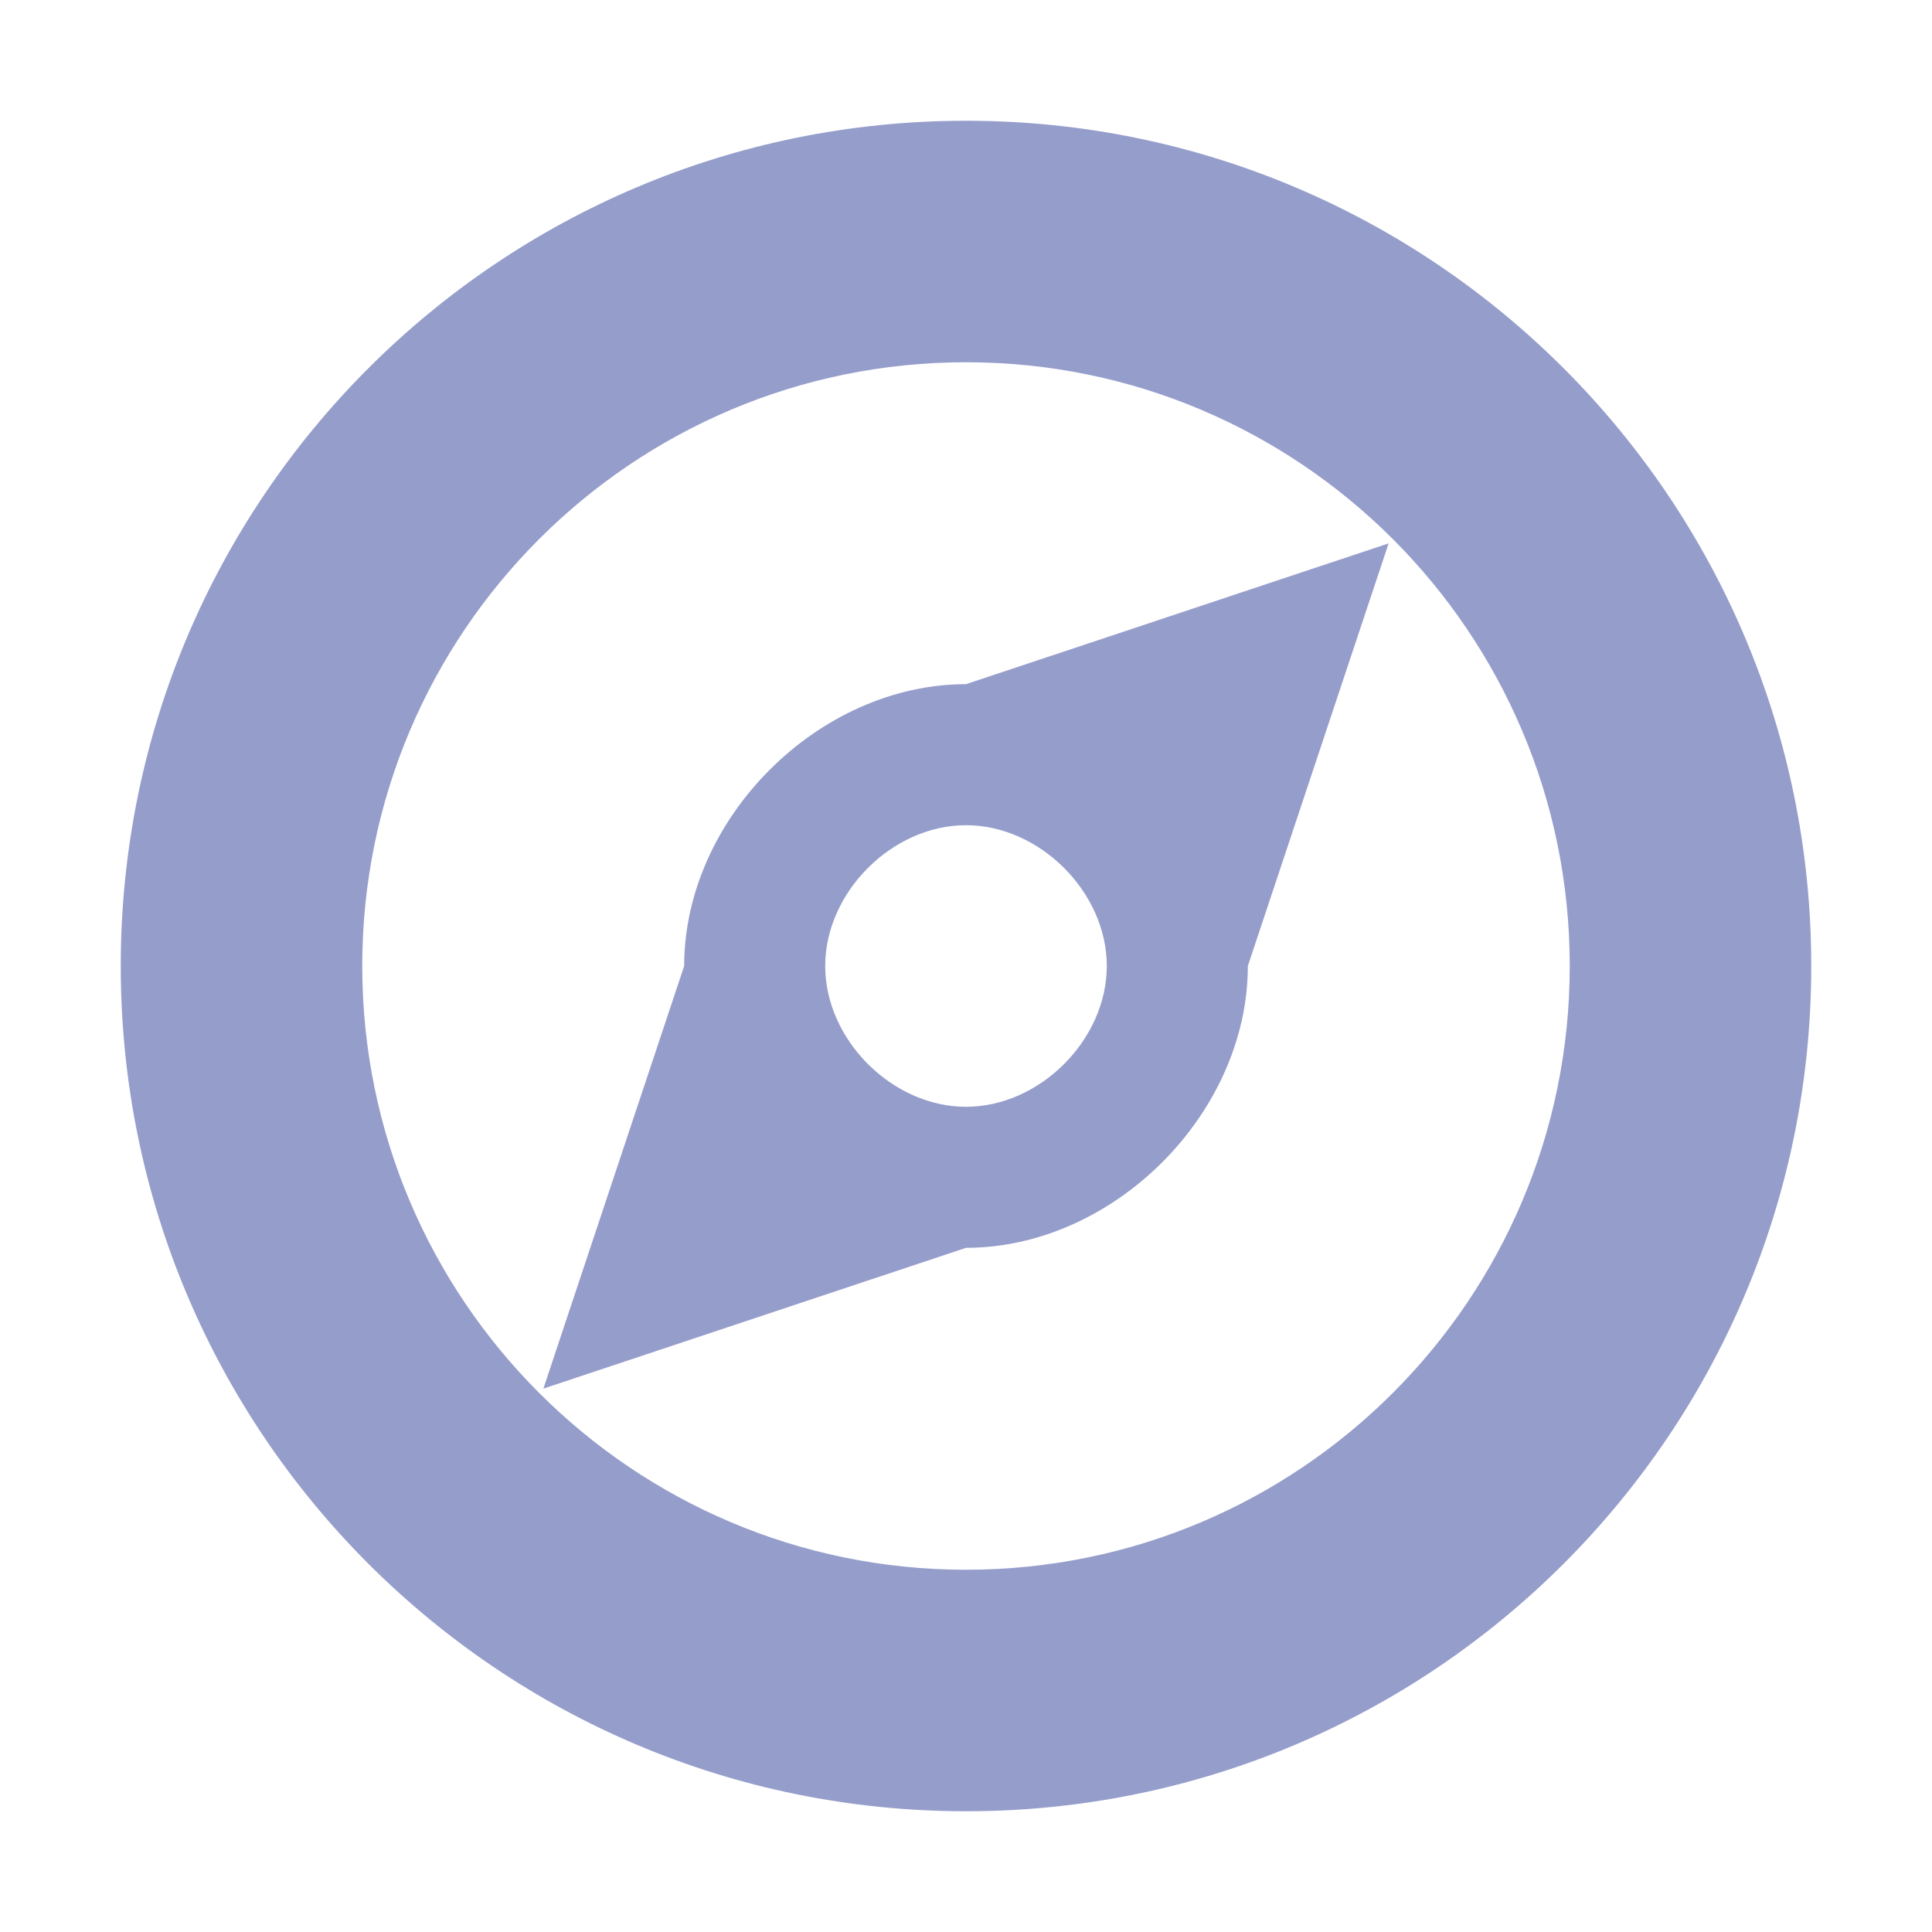 <svg width="16" height="16" version="1.1" viewBox="0 0 16 16" xmlns="http://www.w3.org/2000/svg">
 <defs>
  <style id="current-color-scheme" type="text/css">.ColorScheme-Text { color:#959dcb; } .ColorScheme-Highlight { color:#4285f4; } .ColorScheme-NeutralText { color:#ff9800; } .ColorScheme-PositiveText { color:#4caf50; } .ColorScheme-NegativeText { color:#f44336; }</style>
 </defs>
 <path class="ColorScheme-Text" d="m8 1c-3.866 0-7 3.134-7 7s3.134 7 7 7 7-3.134 7-7-3.134-7-7-7zm0 2c2.761 0 5 2.239 5 5s-2.239 5-5 5-5-2.239-5-5 2.239-5 5-5zm3.5 1.5-3.5 1.166c-1.222 0-2.334 1.112-2.334 2.334l-1.166 3.5 3.5-1.166c1.222 0 2.334-1.112 2.334-2.334l1.166-3.5zm-3.5 2.334c0.611 0 1.166 0.555 1.166 1.166-2e-5 0.611-0.555 1.166-1.166 1.166-0.611 0-1.166-0.555-1.166-1.166-3e-5 -0.611 0.555-1.166 1.166-1.166z" style="fill:currentColor"/>
</svg>
